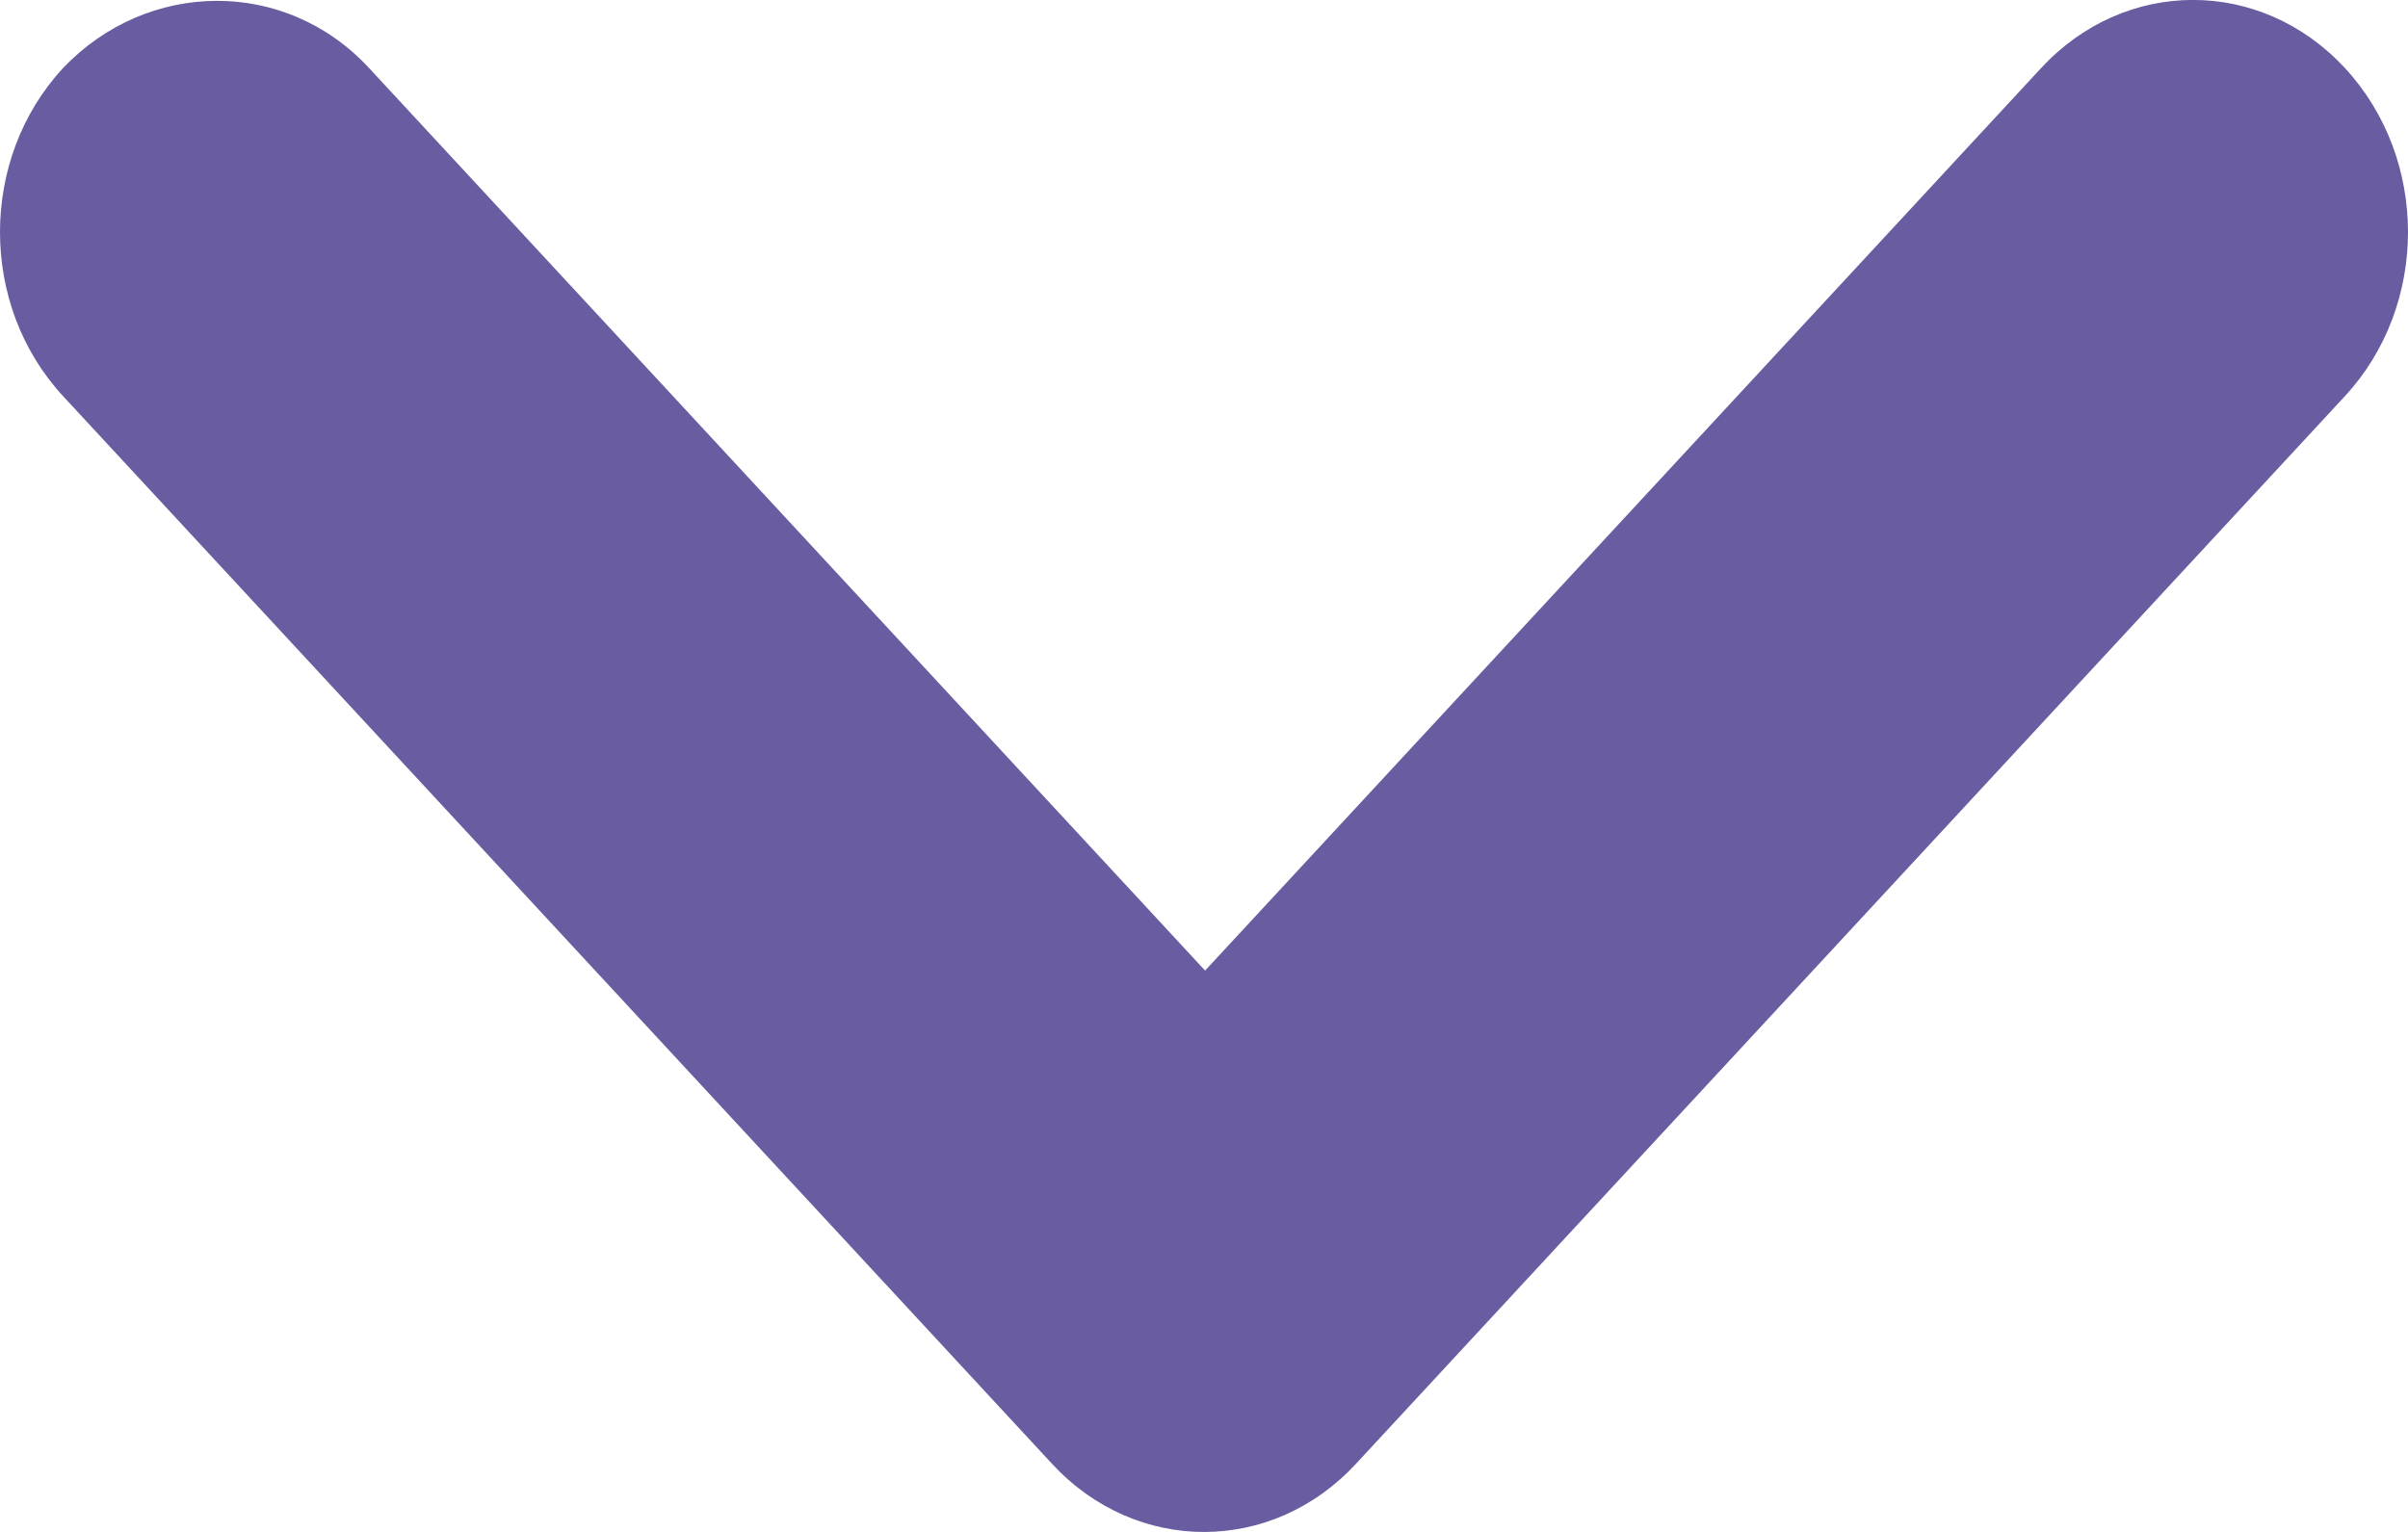 <svg width="11" height="7" viewBox="0 0 11 7" fill="none" xmlns="http://www.w3.org/2000/svg">
<path d="M1.686 0.311L5.505 4.435L9.324 0.311C9.708 -0.104 10.328 -0.104 10.712 0.311C11.096 0.726 11.096 1.395 10.712 1.81L6.194 6.689C5.81 7.104 5.19 7.104 4.806 6.689L0.288 1.81C-0.096 1.395 -0.096 0.726 0.288 0.311C0.672 -0.093 1.302 -0.104 1.686 0.311Z" fill="#695CA0"/>
</svg>
